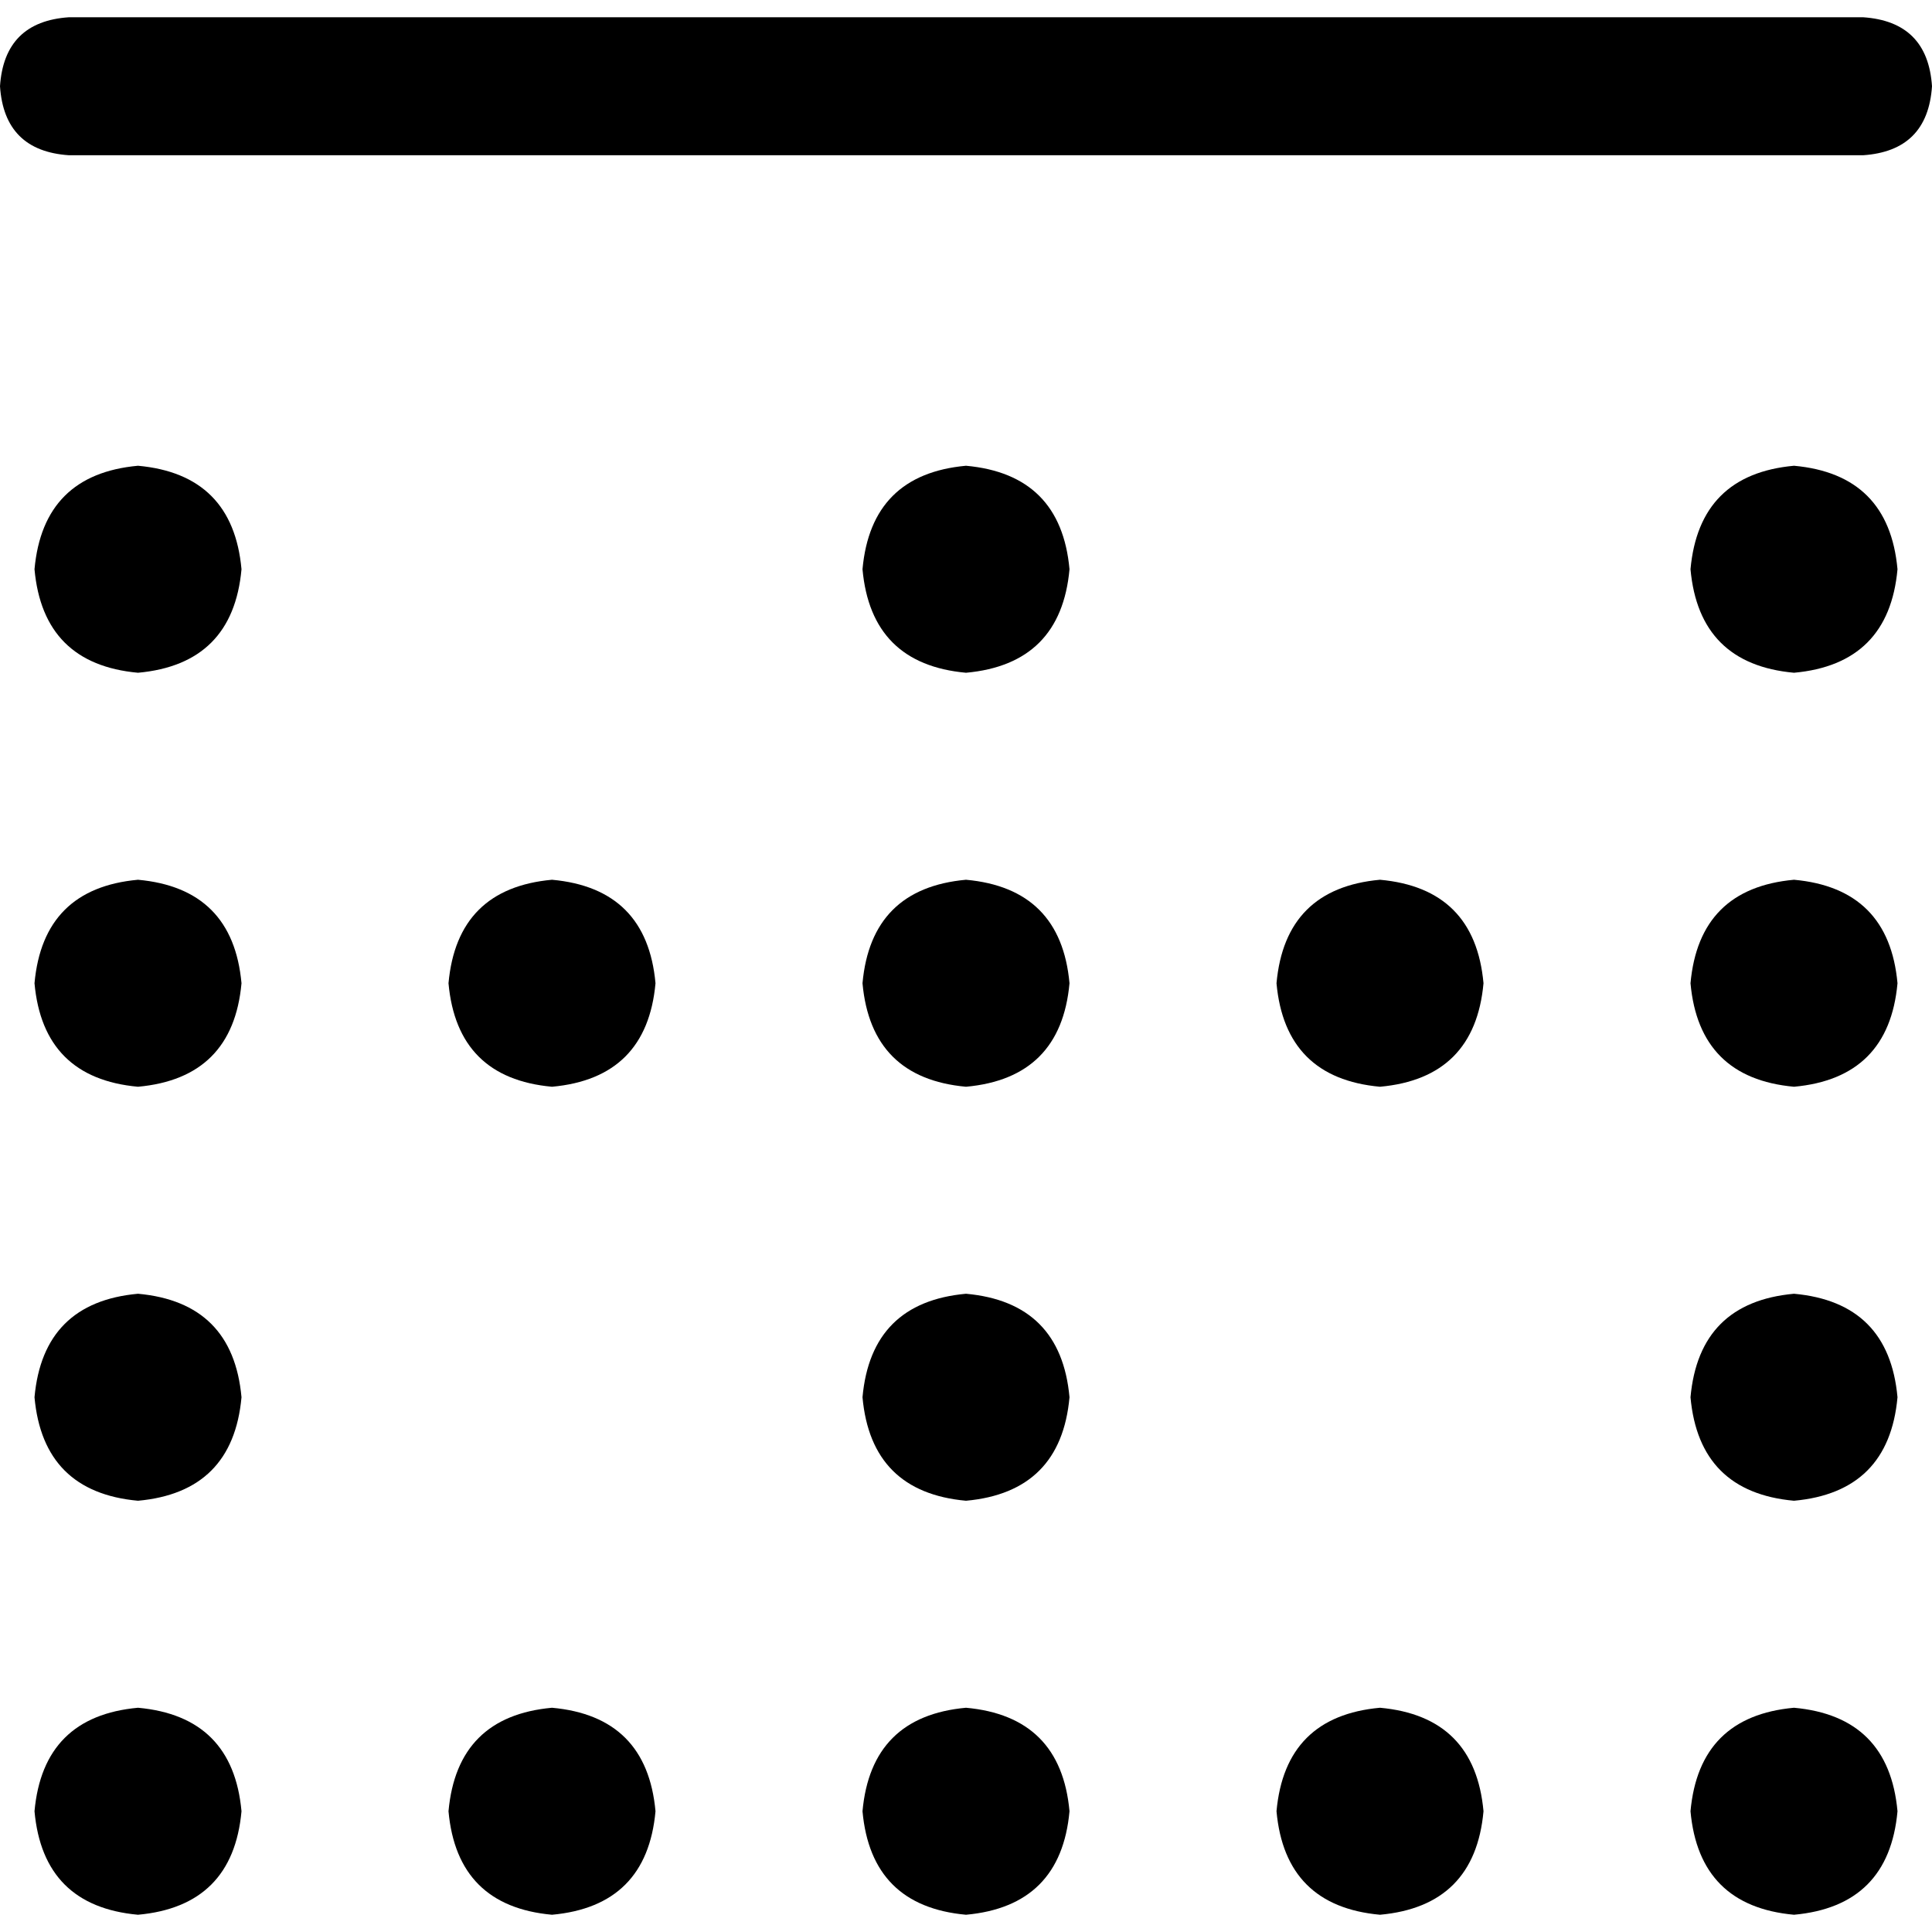 <svg xmlns="http://www.w3.org/2000/svg" viewBox="0 0 512 512">
  <path d="M 0 22.857 Q 1.143 5.714 18.286 4.571 L 493.714 4.571 L 493.714 4.571 Q 510.857 5.714 512 22.857 Q 510.857 40 493.714 41.143 L 18.286 41.143 L 18.286 41.143 Q 1.143 40 0 22.857 L 0 22.857 Z M 64 150.857 Q 61.714 176 36.571 178.286 Q 11.429 176 9.143 150.857 Q 11.429 125.714 36.571 123.429 Q 61.714 125.714 64 150.857 L 64 150.857 Z M 448 150.857 Q 450.286 125.714 475.429 123.429 Q 500.571 125.714 502.857 150.857 Q 500.571 176 475.429 178.286 Q 450.286 176 448 150.857 L 448 150.857 Z M 283.429 150.857 Q 281.143 176 256 178.286 Q 230.857 176 228.571 150.857 Q 230.857 125.714 256 123.429 Q 281.143 125.714 283.429 150.857 L 283.429 150.857 Z M 9.143 370.286 Q 11.429 345.143 36.571 342.857 Q 61.714 345.143 64 370.286 Q 61.714 395.429 36.571 397.714 Q 11.429 395.429 9.143 370.286 L 9.143 370.286 Z M 502.857 370.286 Q 500.571 395.429 475.429 397.714 Q 450.286 395.429 448 370.286 Q 450.286 345.143 475.429 342.857 Q 500.571 345.143 502.857 370.286 L 502.857 370.286 Z M 228.571 370.286 Q 230.857 345.143 256 342.857 Q 281.143 345.143 283.429 370.286 Q 281.143 395.429 256 397.714 Q 230.857 395.429 228.571 370.286 L 228.571 370.286 Z M 64 260.571 Q 61.714 285.714 36.571 288 Q 11.429 285.714 9.143 260.571 Q 11.429 235.429 36.571 233.143 Q 61.714 235.429 64 260.571 L 64 260.571 Z M 448 260.571 Q 450.286 235.429 475.429 233.143 Q 500.571 235.429 502.857 260.571 Q 500.571 285.714 475.429 288 Q 450.286 285.714 448 260.571 L 448 260.571 Z M 283.429 260.571 Q 281.143 285.714 256 288 Q 230.857 285.714 228.571 260.571 Q 230.857 235.429 256 233.143 Q 281.143 235.429 283.429 260.571 L 283.429 260.571 Z M 9.143 480 Q 11.429 454.857 36.571 452.571 Q 61.714 454.857 64 480 Q 61.714 505.143 36.571 507.429 Q 11.429 505.143 9.143 480 L 9.143 480 Z M 502.857 480 Q 500.571 505.143 475.429 507.429 Q 450.286 505.143 448 480 Q 450.286 454.857 475.429 452.571 Q 500.571 454.857 502.857 480 L 502.857 480 Z M 228.571 480 Q 230.857 454.857 256 452.571 Q 281.143 454.857 283.429 480 Q 281.143 505.143 256 507.429 Q 230.857 505.143 228.571 480 L 228.571 480 Z M 173.714 260.571 Q 171.429 285.714 146.286 288 Q 121.143 285.714 118.857 260.571 Q 121.143 235.429 146.286 233.143 Q 171.429 235.429 173.714 260.571 L 173.714 260.571 Z M 118.857 480 Q 121.143 454.857 146.286 452.571 Q 171.429 454.857 173.714 480 Q 171.429 505.143 146.286 507.429 Q 121.143 505.143 118.857 480 L 118.857 480 Z M 393.143 480 Q 390.857 505.143 365.714 507.429 Q 340.571 505.143 338.286 480 Q 340.571 454.857 365.714 452.571 Q 390.857 454.857 393.143 480 L 393.143 480 Z M 338.286 260.571 Q 340.571 235.429 365.714 233.143 Q 390.857 235.429 393.143 260.571 Q 390.857 285.714 365.714 288 Q 340.571 285.714 338.286 260.571 L 338.286 260.571 Z" />
</svg>